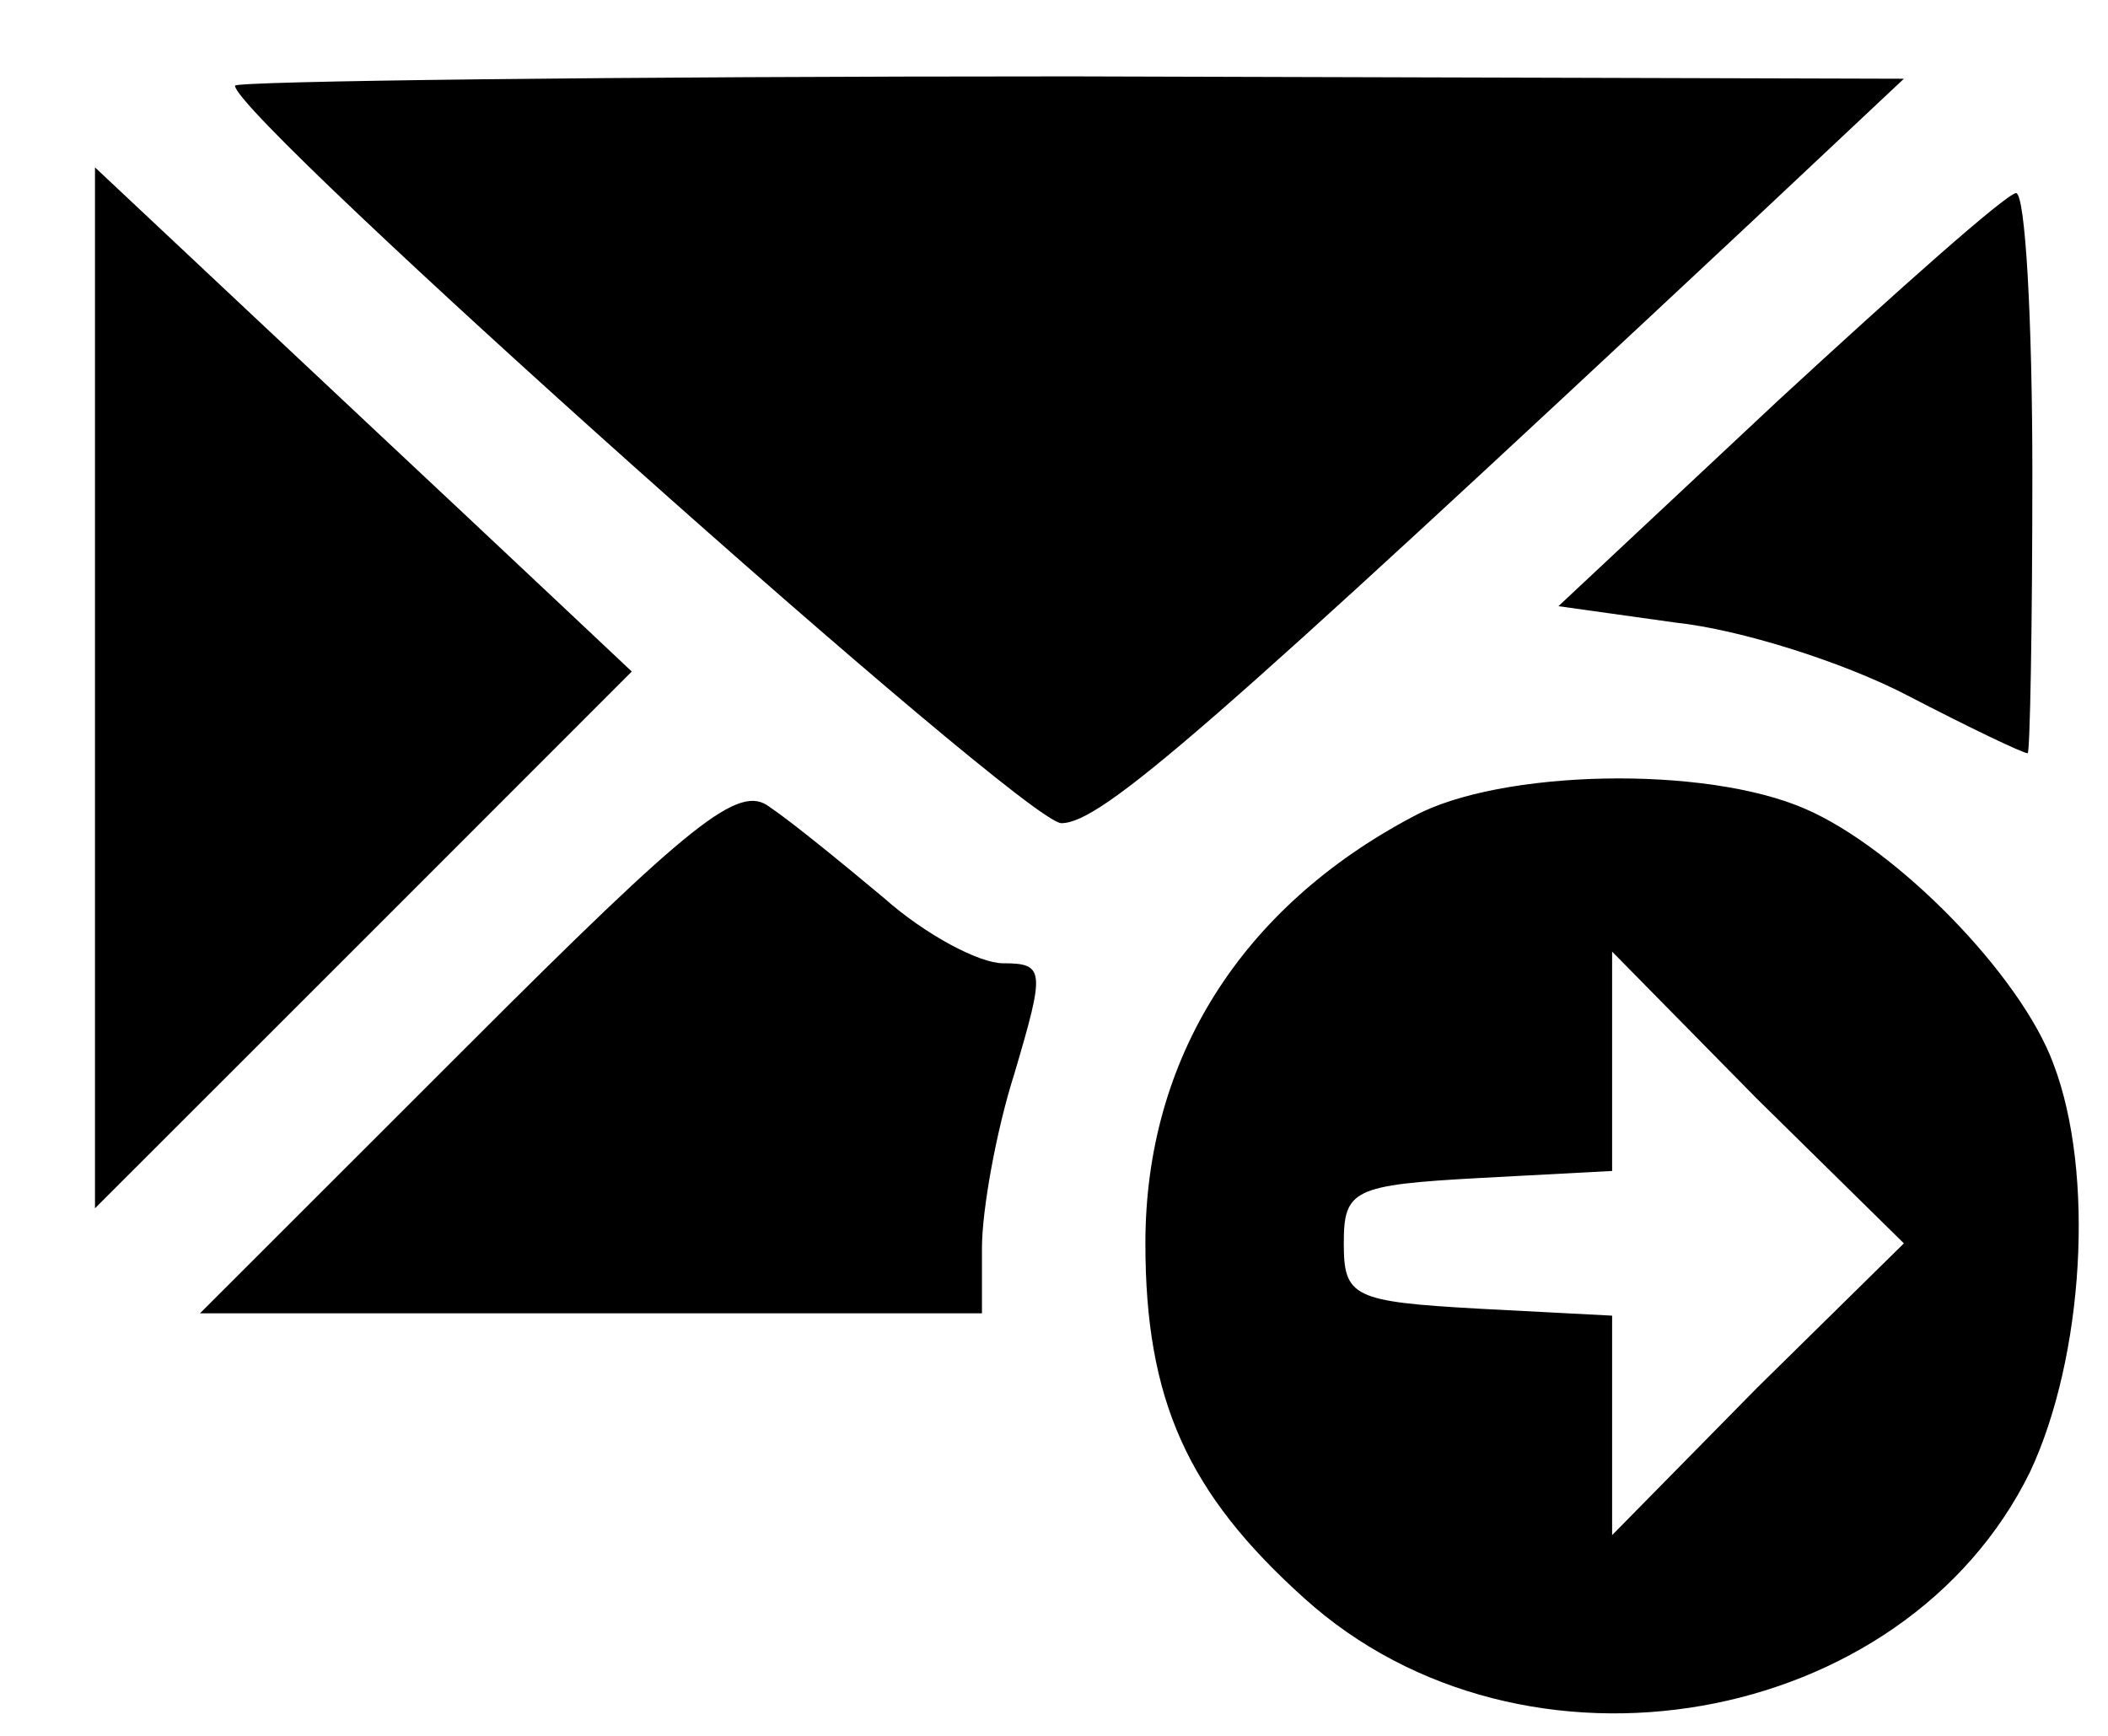 <svg xmlns="http://www.w3.org/2000/svg" width="17" height="14" viewBox="0 0 17 14">
  <path d="M1.129 13.139C1.129 12.875 7.492 7.191 7.793 7.191 8.113 7.191 8.96 7.925 13.346 12.028L14.588 13.195 7.868 13.214C4.16 13.214 1.129 13.176 1.129 13.139zM0 8.282L0 4.085 2.165 6.249C3.351 7.435 4.329 8.414 4.329 8.414 4.329 8.414 3.351 9.336 2.165 10.447L0 12.48 0 8.282zM13.572 10.598L11.802 8.941 12.744 8.809C13.271 8.753 14.099 8.489 14.607 8.226 15.115 7.962 15.548 7.755 15.586 7.755 15.605 7.755 15.624 8.772 15.624 10.014 15.624 11.256 15.567 12.273 15.492 12.273 15.398 12.254 14.551 11.501 13.572 10.598zM3.012 5.402L.847 3.238 4.009 3.238 7.153 3.238 7.153 3.765C7.153 4.066 7.266 4.706 7.416 5.176 7.661 6.005 7.661 6.061 7.322 6.061 7.134 6.061 6.701 6.287 6.362 6.588 6.024 6.871 5.609 7.209 5.44 7.322 5.195 7.511 4.819 7.209 3.012 5.402zM10.635 7.247C9.242 6.513 8.471 5.289 8.471 3.802 8.471 2.541 8.809 1.788 9.751.941 11.52-.659 14.588-.113 15.605 1.958 16.038 2.88 16.132 4.367 15.793 5.252 15.529 5.967 14.532 6.984 13.798 7.304 12.988 7.661 11.332 7.624 10.635 7.247zM13.402 2.635L12.235 1.449 12.235 2.334 12.235 3.219 11.162 3.275C10.146 3.332 10.071 3.369 10.071 3.802 10.071 4.235 10.146 4.273 11.162 4.329L12.235 4.386 12.235 5.271 12.235 6.155 13.402 4.969 14.588 3.802 13.402 2.635z" transform="matrix(1 0 0 -1 .766 13.83)"/>
</svg>
